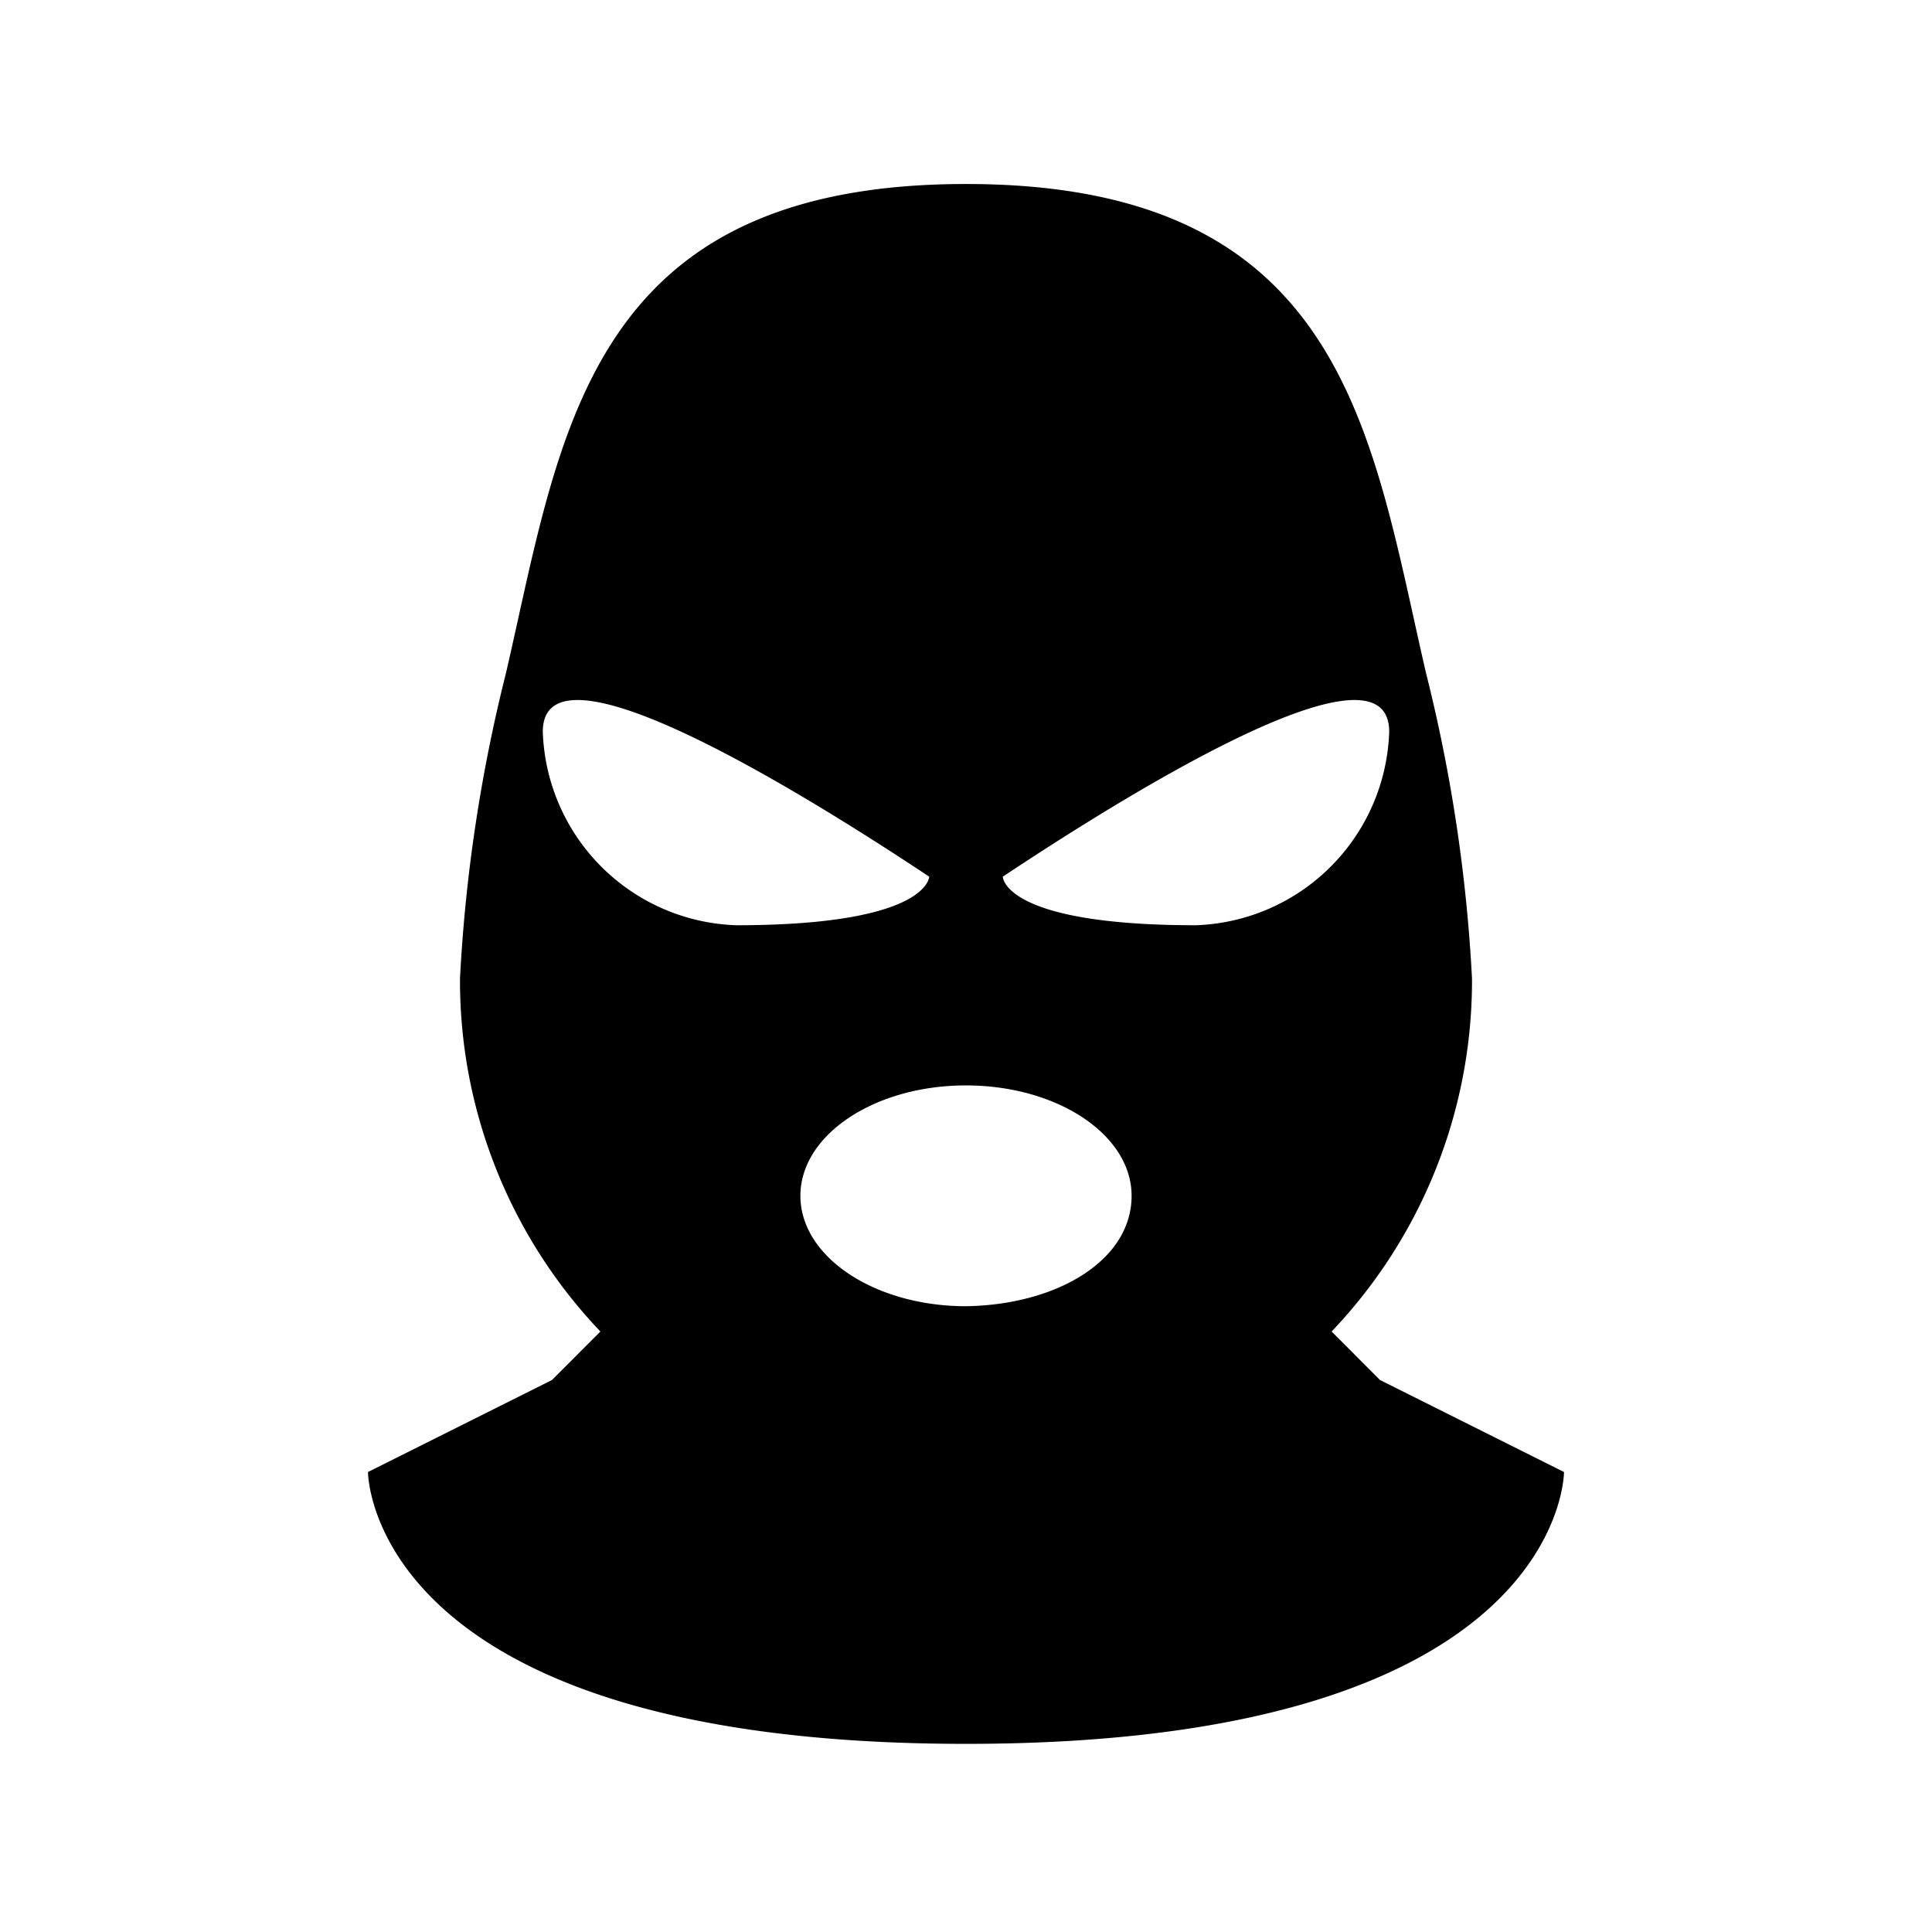 <svg xmlns="http://www.w3.org/2000/svg" viewBox="0 0 21 21"><path d="M15 15l-.526-.527A5.528 5.528 0 0 0 16 10.635a17.235 17.235 0 0 0-.5-3.32C14.902 4.733 14.634 2 10.5 2s-4.402 2.733-5 5.315a17.235 17.235 0 0 0-.5 3.32 5.528 5.528 0 0 0 1.526 3.838L6 15l-2 1s-.011 2.955 6.5 2.955S17 16 17 16zm.1-7.046a2.177 2.177 0 0 1-2.1 2.103c-2.1 0-2.1-.528-2.1-.528 1.575-1.047 4.2-2.623 4.2-1.575zm-2.8 5.044c0 .7-.807 1.185-1.8 1.2-.994 0-1.8-.537-1.8-1.2s.806-1.2 1.8-1.2 1.8.537 1.8 1.2zm-2.2-3.47s0 .529-2.1.529a2.177 2.177 0 0 1-2.1-2.103c0-1.048 2.625.528 4.2 1.575z"/></svg>